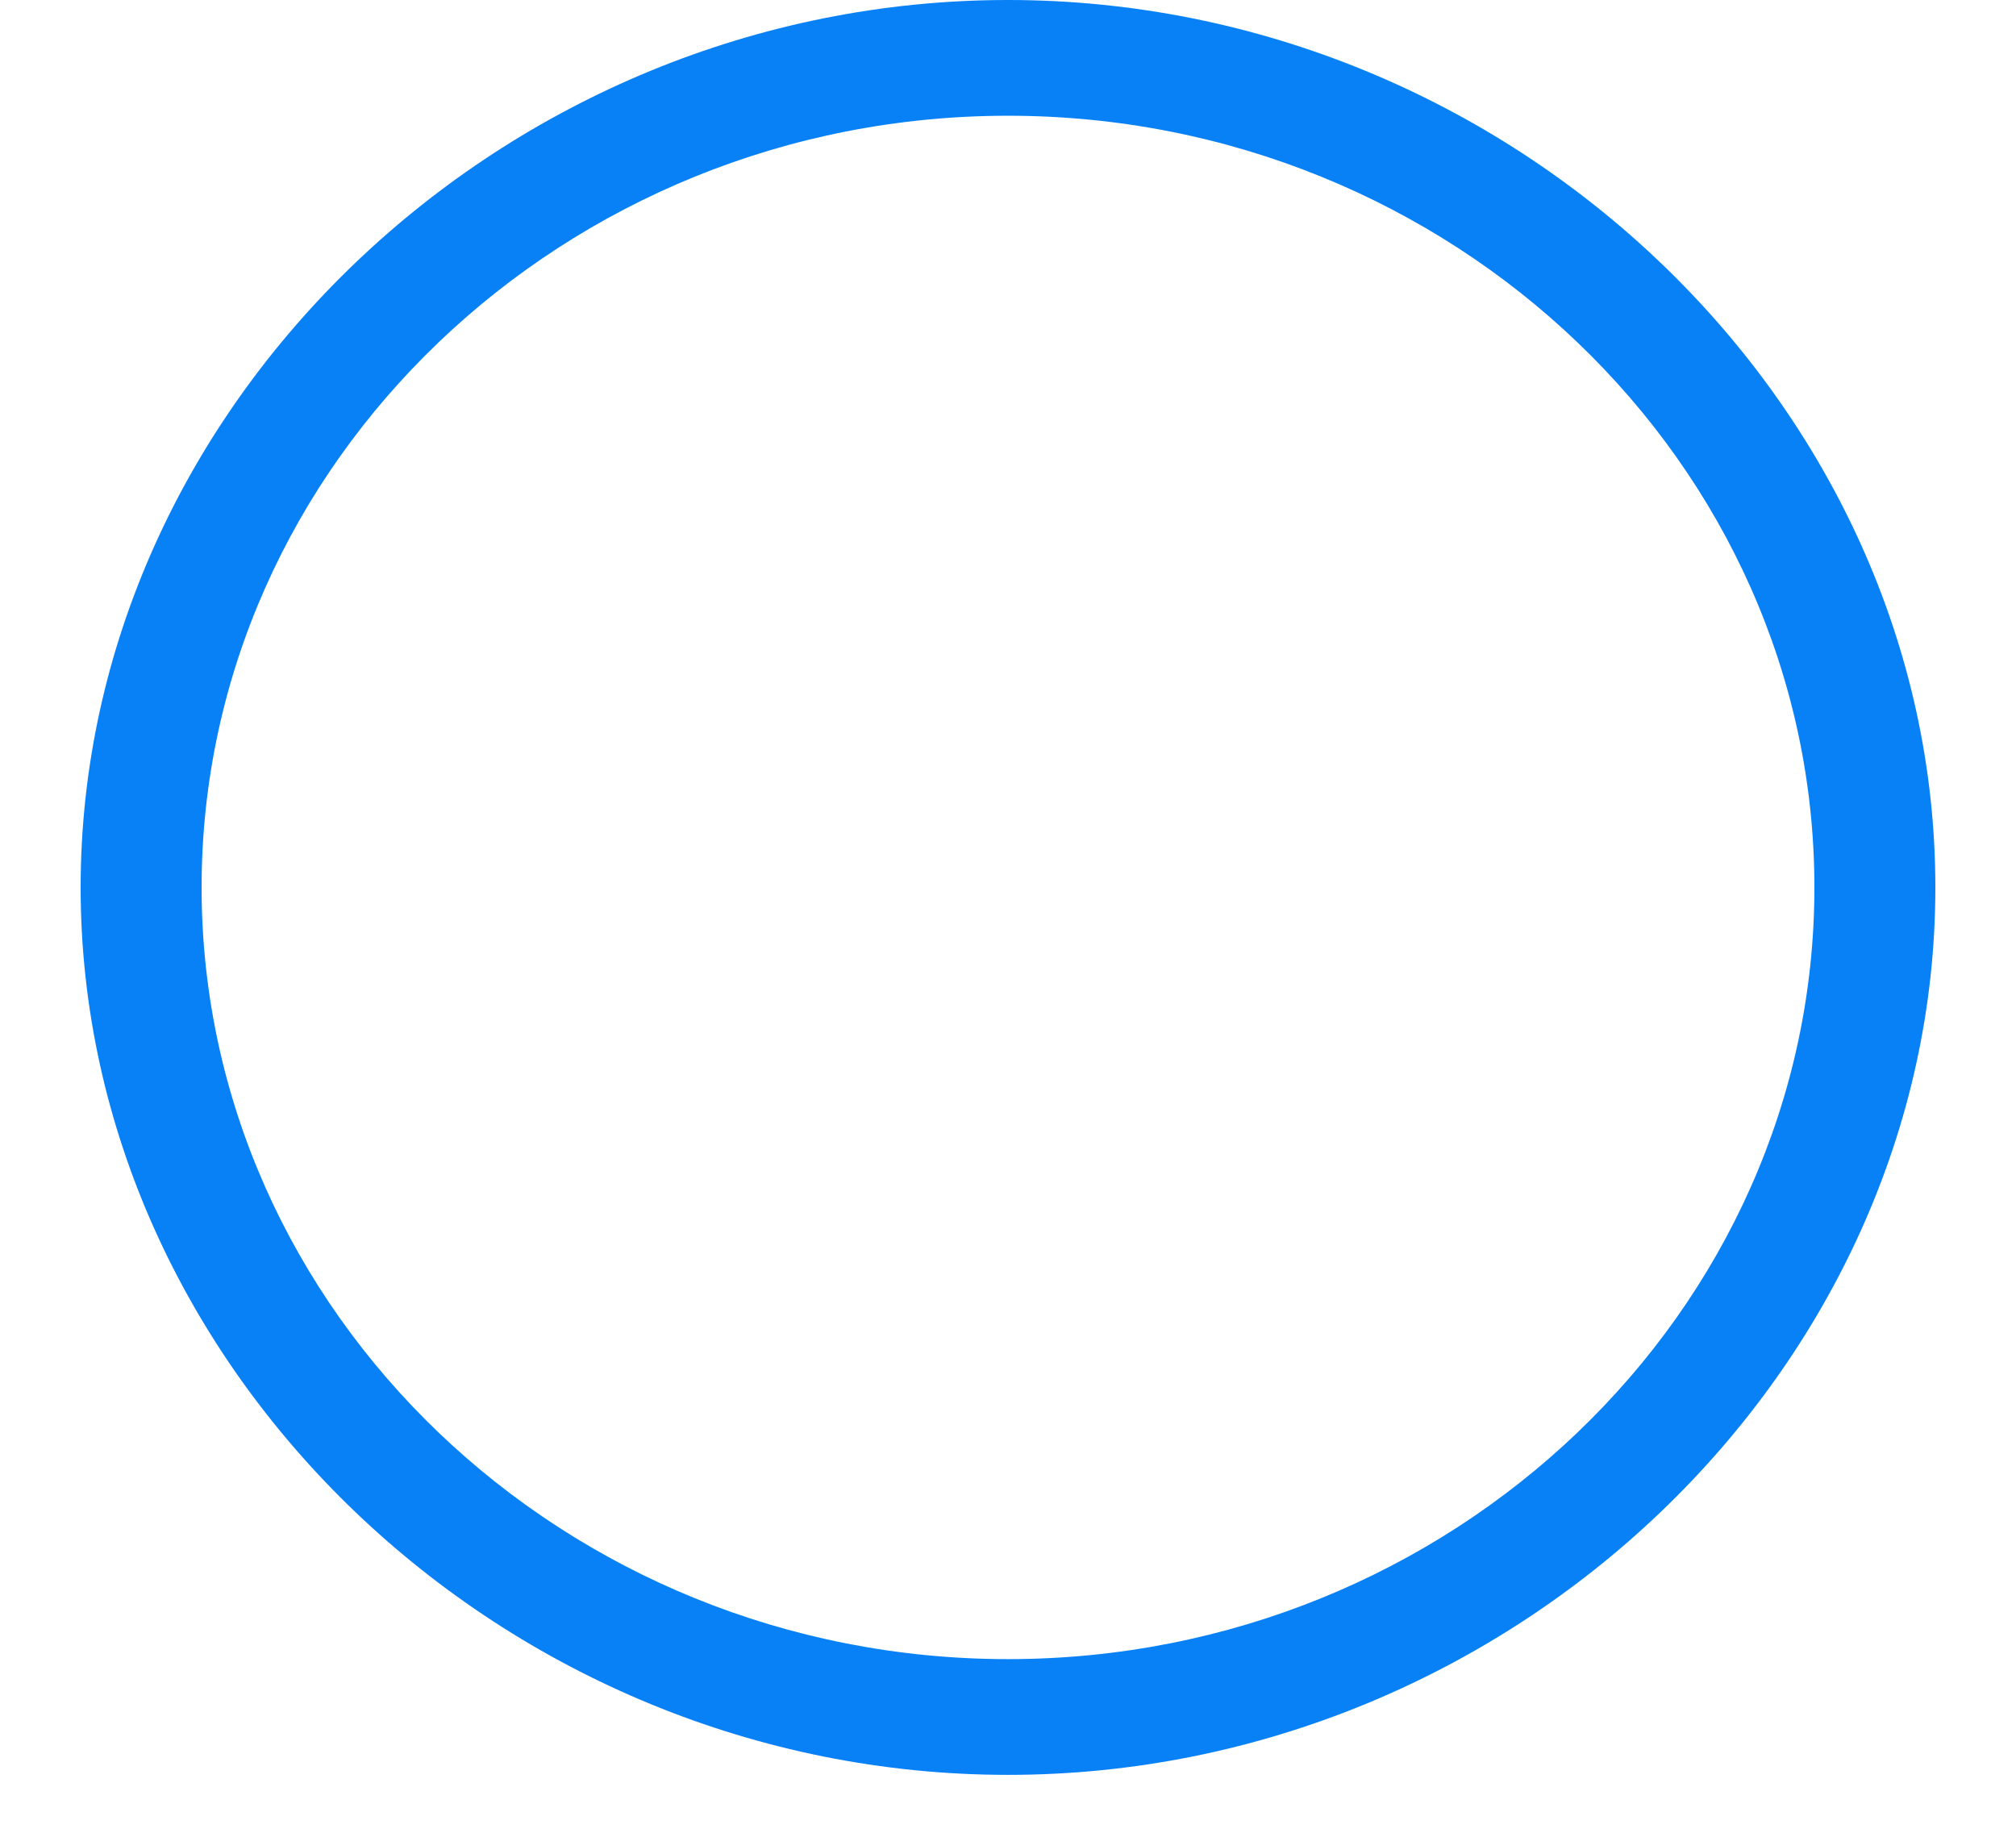 ﻿<?xml version="1.0" encoding="utf-8"?>
<svg version="1.1" xmlns:xlink="http://www.w3.org/1999/xlink" width="22px" height="20px" xmlns="http://www.w3.org/2000/svg">
  <g transform="matrix(1 0 0 1 -382 -814 )">
    <path d="M 21.12 9.684  C 21.12 14.947  16.5 19.368  11 19.368  C 5.5 19.368  0.88 14.947  0.88 9.684  C 0.88 4.421  5.5 0  11 0  C 16.5 0  21.12 4.421  21.12 9.684  Z M 19.8 9.684  C 19.8 5.053  15.84 1.263  11 1.263  C 6.16 1.263  2.2 5.053  2.2 9.684  C 2.2 14.316  6.16 18.105  11 18.105  C 15.84 18.105  19.8 14.316  19.8 9.684  Z " fill-rule="nonzero" fill="#0881f7" stroke="none" transform="matrix(1 0 0 1 382 814 )" />
  </g>
</svg>